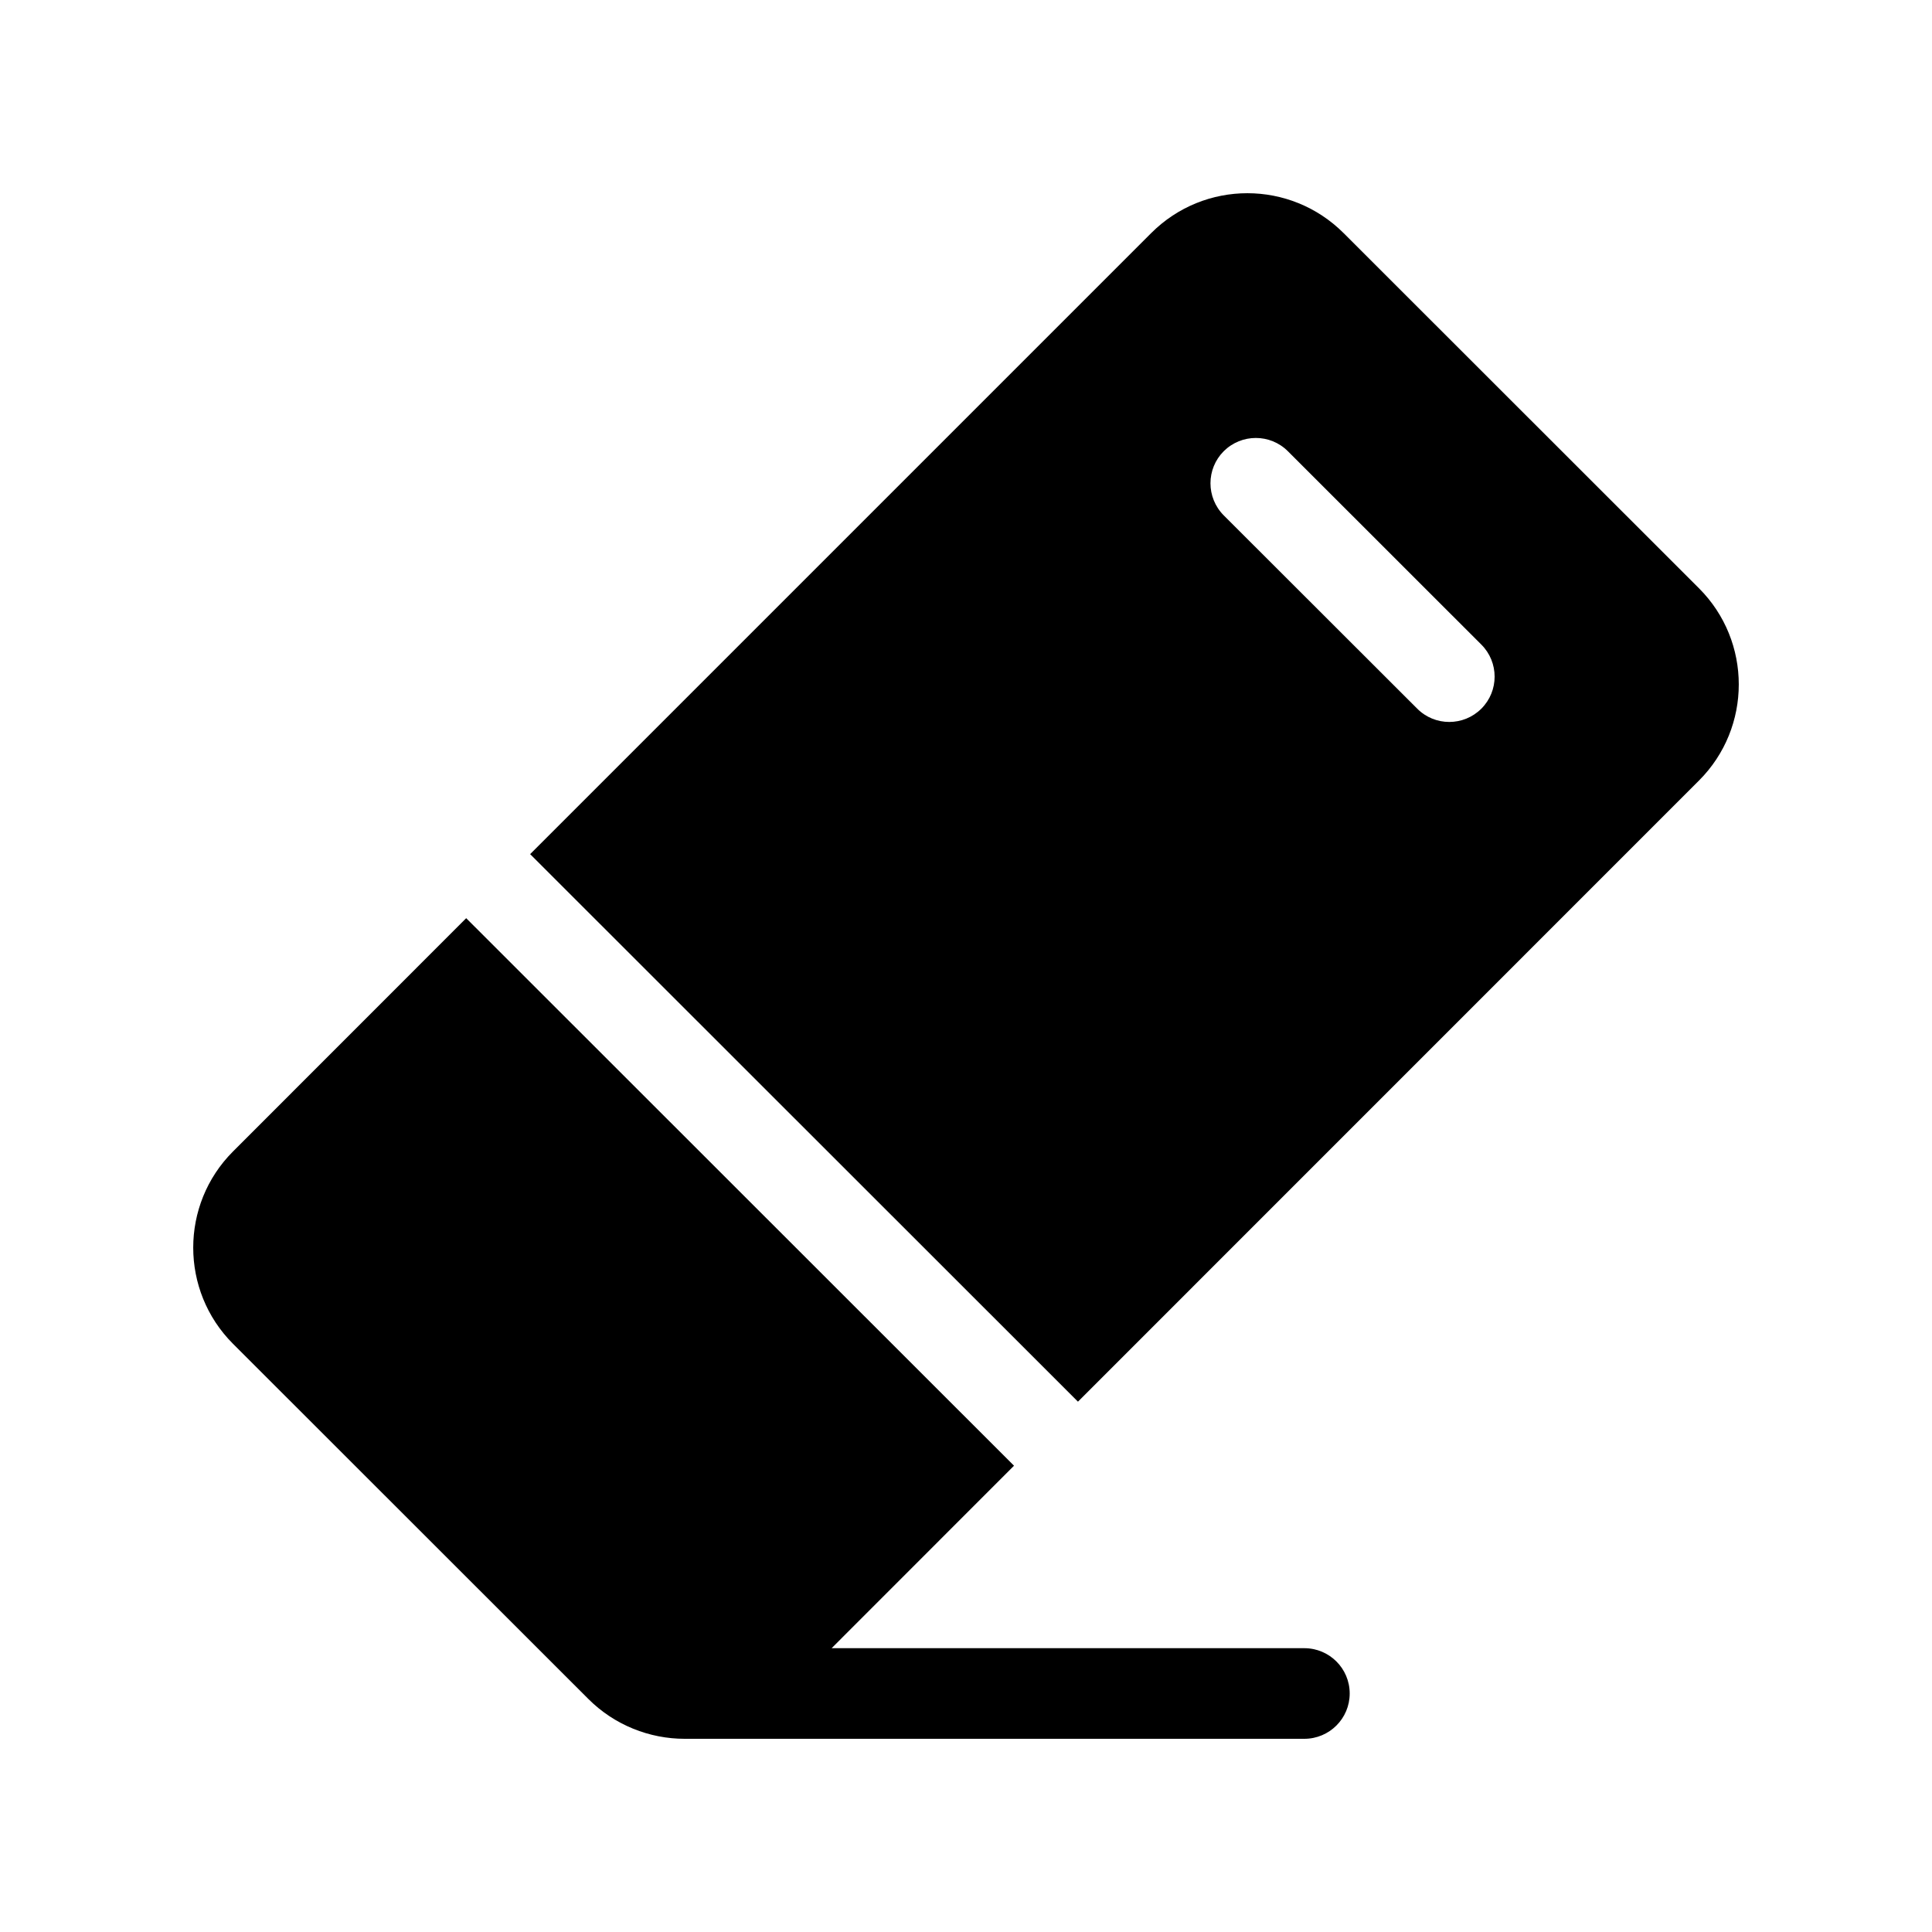 <svg width="20" height="20" viewBox="0 0 20 20" xmlns="http://www.w3.org/2000/svg">
<path d="M17.588 6.09L13.909 2.413C13.358 1.863 12.468 1.862 11.917 2.413L5.488 8.842L11.159 14.51L17.588 8.08C18.137 7.531 18.137 6.639 17.588 6.09ZM15.335 7.336C15.152 7.519 14.854 7.52 14.671 7.336L12.668 5.335C12.485 5.151 12.485 4.854 12.668 4.671C12.852 4.488 13.149 4.488 13.332 4.671L15.335 6.673C15.518 6.856 15.518 7.153 15.335 7.336Z" />
<path d="M13.502 17.062H8.609L10.497 15.173L4.826 9.505L2.412 11.92C1.863 12.469 1.863 13.362 2.412 13.911L6.091 17.588C6.363 17.86 6.726 18 7.087 18H13.502C13.762 18 13.972 17.79 13.972 17.531C13.972 17.272 13.762 17.062 13.502 17.062Z" />
</svg>
